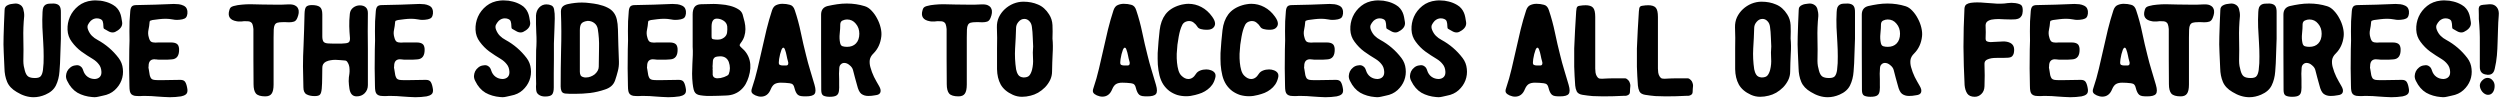 <svg width="567" height="23" viewBox="0 0 567 23" fill="none" xmlns="http://www.w3.org/2000/svg">
<path d="M13.807 8.8C13.764 10.037 13.722 11.275 13.679 12.512C13.658 13.728 13.594 14.966 13.487 16.224C13.402 17.398 13.135 18.443 12.687 19.36C12.239 20.277 11.439 20.982 10.287 21.472C9.391 21.856 8.506 22.048 7.631 22.048C6.351 22.048 5.071 21.654 3.791 20.864C2.724 20.245 1.999 19.477 1.615 18.56C1.231 17.643 1.028 16.608 1.007 15.456C0.964 14.24 0.911 13.046 0.847 11.872C0.783 10.678 0.772 9.472 0.815 8.256C0.858 7.254 0.89 6.262 0.911 5.28C0.954 4.299 0.996 3.307 1.039 2.304C1.039 1.984 1.103 1.739 1.231 1.568C1.38 1.376 1.562 1.238 1.775 1.152C1.988 1.046 2.212 0.971 2.447 0.928C2.703 0.886 2.938 0.854 3.151 0.832C3.236 0.811 3.364 0.8 3.535 0.8C3.919 0.8 4.26 0.896 4.559 1.088C4.879 1.259 5.114 1.558 5.263 1.984C5.434 2.582 5.508 3.136 5.487 3.648C5.316 5.355 5.252 7.051 5.295 8.736C5.338 10.421 5.338 12.117 5.295 13.824C5.295 14.208 5.327 14.592 5.391 14.976C5.455 15.339 5.54 15.701 5.647 16.064C5.818 16.683 6.063 17.11 6.383 17.344C6.724 17.579 7.236 17.696 7.919 17.696C8.602 17.696 9.05 17.547 9.263 17.248C9.498 16.95 9.658 16.491 9.743 15.872C9.871 14.848 9.924 13.824 9.903 12.8C9.903 11.755 9.871 10.71 9.807 9.664C9.722 8.512 9.658 7.36 9.615 6.208C9.572 5.056 9.583 3.894 9.647 2.72C9.668 2.251 9.732 1.888 9.839 1.632C9.967 1.376 10.137 1.184 10.351 1.056C10.564 0.928 10.82 0.854 11.119 0.832C11.439 0.811 11.802 0.8 12.207 0.8C12.825 0.843 13.252 1.024 13.487 1.344C13.722 1.643 13.828 2.166 13.807 2.912V8.8ZM20.949 22.016C19.669 21.91 18.538 21.579 17.557 21.024C16.597 20.448 15.829 19.563 15.253 18.368C15.061 18.006 14.965 17.632 14.965 17.248C14.986 16.864 15.072 16.512 15.221 16.192C15.392 15.851 15.627 15.563 15.925 15.328C16.224 15.072 16.565 14.912 16.949 14.848C17.163 14.806 17.333 14.784 17.461 14.784C17.781 14.784 18.058 14.88 18.293 15.072C18.549 15.243 18.741 15.541 18.869 15.968C19.061 16.587 19.392 17.067 19.861 17.408C20.331 17.75 20.885 17.92 21.525 17.92C22.037 17.878 22.421 17.707 22.677 17.408C22.933 17.11 23.04 16.704 22.997 16.192C22.954 15.531 22.752 14.987 22.389 14.56C22.048 14.112 21.6 13.717 21.045 13.376C20.149 12.843 19.285 12.277 18.453 11.68C17.642 11.083 16.917 10.347 16.277 9.472C15.68 8.683 15.36 7.776 15.317 6.752C15.274 5.728 15.456 4.747 15.861 3.808C16.288 2.848 16.928 2.027 17.781 1.344C18.634 0.662 19.669 0.256 20.885 0.128C21.056 0.107 21.216 0.096 21.365 0.096C21.515 0.096 21.664 0.096 21.813 0.096C22.496 0.096 23.146 0.182 23.765 0.352C24.405 0.502 25.035 0.758 25.653 1.12C26.058 1.355 26.378 1.622 26.613 1.92C26.848 2.198 27.04 2.507 27.189 2.848C27.338 3.19 27.445 3.542 27.509 3.904C27.573 4.267 27.637 4.64 27.701 5.024C27.744 5.302 27.723 5.558 27.637 5.792C27.573 6.006 27.456 6.208 27.285 6.4C27.136 6.571 26.954 6.731 26.741 6.88C26.549 7.008 26.346 7.126 26.133 7.232C25.962 7.318 25.77 7.36 25.557 7.36C25.216 7.36 24.885 7.264 24.565 7.072C24.245 6.88 23.925 6.699 23.605 6.528C23.541 6.486 23.498 6.4 23.477 6.272C23.456 6.123 23.445 5.995 23.445 5.888C23.445 5.547 23.402 5.227 23.317 4.928C23.253 4.63 23.04 4.416 22.677 4.288C22.485 4.203 22.24 4.16 21.941 4.16C21.451 4.16 20.992 4.352 20.565 4.736C20.288 5.035 20.075 5.344 19.925 5.664C19.797 5.984 19.819 6.358 19.989 6.784C20.203 7.318 20.491 7.766 20.853 8.128C21.216 8.491 21.642 8.8 22.133 9.056C24.011 10.08 25.6 11.445 26.901 13.152C27.456 13.877 27.776 14.699 27.861 15.616C27.968 16.512 27.861 17.387 27.541 18.24C27.221 19.072 26.709 19.808 26.005 20.448C25.301 21.088 24.416 21.504 23.349 21.696C23.029 21.76 22.698 21.835 22.357 21.92C22.037 22.006 21.696 22.048 21.333 22.048C21.269 22.048 21.205 22.038 21.141 22.016C21.077 22.016 21.013 22.016 20.949 22.016ZM29.32 11.2C29.384 9.92 29.395 8.544 29.352 7.072C29.331 5.579 29.395 4.064 29.544 2.528C29.587 2.038 29.704 1.686 29.896 1.472C30.088 1.259 30.44 1.152 30.952 1.152C32.36 1.131 33.768 1.099 35.176 1.056C36.605 0.992 38.024 0.939 39.432 0.896C39.816 0.896 40.19 0.918 40.552 0.96C40.915 1.003 41.278 1.11 41.64 1.28C42.024 1.472 42.27 1.728 42.376 2.048C42.504 2.368 42.547 2.72 42.504 3.104C42.462 3.467 42.355 3.755 42.184 3.968C42.014 4.16 41.736 4.299 41.352 4.384C41.139 4.427 40.925 4.459 40.712 4.48C40.52 4.502 40.318 4.512 40.104 4.512C39.806 4.512 39.507 4.48 39.208 4.416C38.611 4.31 38.078 4.256 37.608 4.256C37.096 4.256 36.584 4.288 36.072 4.352C35.581 4.416 35.08 4.48 34.568 4.544C34.44 4.566 34.301 4.608 34.152 4.672C34.003 4.715 33.928 4.822 33.928 4.992C33.886 5.59 33.8 6.187 33.672 6.784C33.544 7.36 33.576 7.947 33.768 8.544C33.875 8.971 34.035 9.27 34.248 9.44C34.483 9.59 34.813 9.664 35.24 9.664C35.475 9.643 35.688 9.632 35.88 9.632C36.093 9.632 36.318 9.632 36.552 9.632H38.024H38.824C39.358 9.632 39.773 9.728 40.072 9.92C40.392 10.112 40.574 10.496 40.616 11.072C40.68 12.608 40.115 13.408 38.92 13.472C38.579 13.493 38.237 13.515 37.896 13.536C37.576 13.536 37.245 13.536 36.904 13.536C36.669 13.536 36.424 13.536 36.168 13.536C35.912 13.536 35.667 13.515 35.432 13.472C35.368 13.472 35.304 13.472 35.24 13.472C35.176 13.451 35.112 13.44 35.048 13.44C34.152 13.44 33.704 13.952 33.704 14.976C33.704 15.104 33.694 15.232 33.672 15.36C33.672 15.467 33.694 15.573 33.736 15.68C33.822 16.256 33.896 16.715 33.96 17.056C34.045 17.376 34.152 17.622 34.28 17.792C34.429 17.963 34.643 18.07 34.92 18.112C35.197 18.155 35.571 18.176 36.04 18.176H36.776C37.459 18.155 38.142 18.144 38.824 18.144C39.528 18.123 40.221 18.112 40.904 18.112C41.459 18.112 41.832 18.283 42.024 18.624C42.237 18.965 42.398 19.509 42.504 20.256C42.568 20.79 42.451 21.174 42.152 21.408C41.875 21.622 41.512 21.771 41.064 21.856C40.211 21.984 39.358 22.048 38.504 22.048C38.014 22.048 37.523 22.027 37.032 21.984C36.563 21.963 36.083 21.931 35.592 21.888C35.166 21.846 34.739 21.814 34.312 21.792C33.886 21.771 33.459 21.76 33.032 21.76C32.819 21.76 32.605 21.76 32.392 21.76C32.179 21.76 31.965 21.771 31.752 21.792C31.262 21.792 30.856 21.771 30.536 21.728C30.238 21.664 29.992 21.547 29.8 21.376C29.63 21.206 29.512 20.971 29.448 20.672C29.384 20.352 29.352 19.936 29.352 19.424C29.309 18.144 29.288 16.843 29.288 15.52C29.309 14.176 29.32 12.736 29.32 11.2ZM62.049 13.28V19.168C62.049 20.149 61.9 20.843 61.601 21.248C61.324 21.654 60.843 21.856 60.161 21.856C59.137 21.856 58.433 21.643 58.049 21.216C57.686 20.79 57.505 20.075 57.505 19.072C57.483 17.195 57.473 15.339 57.473 13.504C57.473 11.669 57.473 9.814 57.473 7.936C57.473 7.702 57.473 7.478 57.473 7.264C57.494 7.051 57.494 6.827 57.473 6.592C57.43 6.144 57.366 5.803 57.281 5.568C57.217 5.334 57.099 5.163 56.929 5.056C56.779 4.928 56.577 4.854 56.321 4.832C56.086 4.811 55.777 4.8 55.393 4.8C55.201 4.822 55.009 4.843 54.817 4.864C54.625 4.864 54.433 4.864 54.241 4.864C54.156 4.864 54.07 4.864 53.985 4.864C53.9 4.864 53.814 4.854 53.729 4.832C52.129 4.576 51.563 3.712 52.033 2.24C52.097 2.006 52.193 1.824 52.321 1.696C52.449 1.568 52.662 1.462 52.961 1.376C53.58 1.206 54.198 1.099 54.817 1.056C55.457 0.992 56.097 0.96 56.737 0.96C57.675 0.982 58.603 1.003 59.521 1.024C60.459 1.046 61.398 1.056 62.337 1.056C62.87 1.056 63.393 1.056 63.905 1.056C64.417 1.035 64.939 1.014 65.473 0.992H65.665C66.241 0.992 66.678 1.088 66.977 1.28C67.297 1.451 67.51 1.686 67.617 1.984C67.745 2.262 67.787 2.582 67.745 2.944C67.702 3.286 67.606 3.638 67.457 4C67.286 4.47 67.03 4.768 66.689 4.896C66.369 5.003 65.985 5.056 65.537 5.056C65.26 5.035 65.004 5.024 64.769 5.024C64.555 5.024 64.353 5.024 64.161 5.024C63.627 5.024 63.212 5.067 62.913 5.152C62.636 5.238 62.433 5.408 62.305 5.664C62.177 5.899 62.102 6.251 62.081 6.72C62.059 7.168 62.049 7.766 62.049 8.512V13.28ZM83.436 11.136V19.296C83.436 20.043 83.191 20.662 82.7 21.152C82.231 21.622 81.623 21.856 80.876 21.856C79.959 21.856 79.415 21.259 79.244 20.064C79.159 19.509 79.105 18.955 79.084 18.4C79.084 17.824 79.137 17.259 79.244 16.704C79.287 16.363 79.297 16.032 79.276 15.712C79.276 15.371 79.222 15.04 79.116 14.72C79.031 14.486 78.924 14.272 78.796 14.08C78.668 13.867 78.497 13.749 78.284 13.728C77.921 13.685 77.548 13.653 77.164 13.632C76.801 13.589 76.428 13.568 76.044 13.568C75.681 13.568 75.329 13.6 74.988 13.664C74.647 13.707 74.294 13.813 73.932 13.984C73.356 14.283 73.079 14.763 73.1 15.424C73.1 16.213 73.089 16.992 73.068 17.76C73.068 18.528 73.036 19.307 72.972 20.096C72.908 20.8 72.769 21.259 72.556 21.472C72.364 21.686 71.959 21.792 71.34 21.792C70.636 21.792 70.038 21.664 69.548 21.408C69.057 21.152 68.812 20.619 68.812 19.808C68.769 18.208 68.737 16.63 68.716 15.072C68.716 13.515 68.758 11.936 68.844 10.336C68.908 9.12 68.951 7.926 68.972 6.752C68.993 5.579 69.025 4.384 69.068 3.168C69.089 2.358 69.207 1.824 69.42 1.568C69.654 1.291 70.092 1.152 70.732 1.152C71.543 1.152 72.14 1.291 72.524 1.568C72.908 1.846 73.1 2.411 73.1 3.264V8.288C73.1 8.779 73.185 9.163 73.356 9.44C73.548 9.696 73.932 9.835 74.508 9.856C74.871 9.878 75.212 9.888 75.532 9.888C75.873 9.888 76.225 9.888 76.588 9.888C76.886 9.888 77.174 9.888 77.452 9.888C77.729 9.888 78.017 9.867 78.316 9.824C78.764 9.782 79.052 9.675 79.18 9.504C79.329 9.312 79.393 9.014 79.372 8.608C79.287 7.691 79.233 6.806 79.212 5.952C79.191 5.099 79.233 4.16 79.34 3.136C79.404 2.539 79.66 2.07 80.108 1.728C80.556 1.387 81.057 1.216 81.612 1.216C82.188 1.216 82.636 1.366 82.956 1.664C83.276 1.942 83.436 2.379 83.436 2.976C83.415 4.342 83.404 5.707 83.404 7.072C83.425 8.416 83.436 9.771 83.436 11.136ZM85.008 11.2C85.072 9.92 85.082 8.544 85.04 7.072C85.018 5.579 85.082 4.064 85.232 2.528C85.274 2.038 85.392 1.686 85.584 1.472C85.776 1.259 86.128 1.152 86.64 1.152C88.048 1.131 89.456 1.099 90.864 1.056C92.293 0.992 93.712 0.939 95.12 0.896C95.504 0.896 95.877 0.918 96.24 0.96C96.602 1.003 96.965 1.11 97.328 1.28C97.712 1.472 97.957 1.728 98.064 2.048C98.192 2.368 98.234 2.72 98.192 3.104C98.149 3.467 98.042 3.755 97.872 3.968C97.701 4.16 97.424 4.299 97.04 4.384C96.826 4.427 96.613 4.459 96.4 4.48C96.208 4.502 96.005 4.512 95.792 4.512C95.493 4.512 95.194 4.48 94.896 4.416C94.298 4.31 93.765 4.256 93.296 4.256C92.784 4.256 92.272 4.288 91.76 4.352C91.269 4.416 90.768 4.48 90.256 4.544C90.128 4.566 89.989 4.608 89.84 4.672C89.69 4.715 89.616 4.822 89.616 4.992C89.573 5.59 89.488 6.187 89.36 6.784C89.232 7.36 89.264 7.947 89.456 8.544C89.562 8.971 89.722 9.27 89.936 9.44C90.17 9.59 90.501 9.664 90.928 9.664C91.162 9.643 91.376 9.632 91.568 9.632C91.781 9.632 92.005 9.632 92.24 9.632H93.712H94.512C95.045 9.632 95.461 9.728 95.76 9.92C96.08 10.112 96.261 10.496 96.304 11.072C96.368 12.608 95.802 13.408 94.608 13.472C94.266 13.493 93.925 13.515 93.584 13.536C93.264 13.536 92.933 13.536 92.592 13.536C92.357 13.536 92.112 13.536 91.856 13.536C91.6 13.536 91.354 13.515 91.12 13.472C91.056 13.472 90.992 13.472 90.928 13.472C90.864 13.451 90.8 13.44 90.736 13.44C89.84 13.44 89.392 13.952 89.392 14.976C89.392 15.104 89.381 15.232 89.36 15.36C89.36 15.467 89.381 15.573 89.424 15.68C89.509 16.256 89.584 16.715 89.648 17.056C89.733 17.376 89.84 17.622 89.968 17.792C90.117 17.963 90.33 18.07 90.608 18.112C90.885 18.155 91.258 18.176 91.728 18.176H92.464C93.146 18.155 93.829 18.144 94.512 18.144C95.216 18.123 95.909 18.112 96.592 18.112C97.146 18.112 97.52 18.283 97.712 18.624C97.925 18.965 98.085 19.509 98.192 20.256C98.256 20.79 98.138 21.174 97.84 21.408C97.562 21.622 97.2 21.771 96.752 21.856C95.898 21.984 95.045 22.048 94.192 22.048C93.701 22.048 93.21 22.027 92.72 21.984C92.25 21.963 91.77 21.931 91.28 21.888C90.853 21.846 90.426 21.814 90 21.792C89.573 21.771 89.146 21.76 88.72 21.76C88.506 21.76 88.293 21.76 88.08 21.76C87.866 21.76 87.653 21.771 87.44 21.792C86.949 21.792 86.544 21.771 86.224 21.728C85.925 21.664 85.68 21.547 85.488 21.376C85.317 21.206 85.2 20.971 85.136 20.672C85.072 20.352 85.04 19.936 85.04 19.424C84.997 18.144 84.976 16.843 84.976 15.52C84.997 14.176 85.008 12.736 85.008 11.2ZM113.48 22.016C112.2 21.91 111.07 21.579 110.088 21.024C109.128 20.448 108.36 19.563 107.784 18.368C107.592 18.006 107.496 17.632 107.496 17.248C107.518 16.864 107.603 16.512 107.752 16.192C107.923 15.851 108.158 15.563 108.456 15.328C108.755 15.072 109.096 14.912 109.48 14.848C109.694 14.806 109.864 14.784 109.992 14.784C110.312 14.784 110.59 14.88 110.824 15.072C111.08 15.243 111.272 15.541 111.4 15.968C111.592 16.587 111.923 17.067 112.392 17.408C112.862 17.75 113.416 17.92 114.056 17.92C114.568 17.878 114.952 17.707 115.208 17.408C115.464 17.11 115.571 16.704 115.528 16.192C115.486 15.531 115.283 14.987 114.92 14.56C114.579 14.112 114.131 13.717 113.576 13.376C112.68 12.843 111.816 12.277 110.984 11.68C110.174 11.083 109.448 10.347 108.808 9.472C108.211 8.683 107.891 7.776 107.848 6.752C107.806 5.728 107.987 4.747 108.392 3.808C108.819 2.848 109.459 2.027 110.312 1.344C111.166 0.662 112.2 0.256 113.416 0.128C113.587 0.107 113.747 0.096 113.896 0.096C114.046 0.096 114.195 0.096 114.344 0.096C115.027 0.096 115.678 0.182 116.296 0.352C116.936 0.502 117.566 0.758 118.184 1.12C118.59 1.355 118.91 1.622 119.144 1.92C119.379 2.198 119.571 2.507 119.72 2.848C119.87 3.19 119.976 3.542 120.04 3.904C120.104 4.267 120.168 4.64 120.232 5.024C120.275 5.302 120.254 5.558 120.168 5.792C120.104 6.006 119.987 6.208 119.816 6.4C119.667 6.571 119.486 6.731 119.272 6.88C119.08 7.008 118.878 7.126 118.664 7.232C118.494 7.318 118.302 7.36 118.088 7.36C117.747 7.36 117.416 7.264 117.096 7.072C116.776 6.88 116.456 6.699 116.136 6.528C116.072 6.486 116.03 6.4 116.008 6.272C115.987 6.123 115.976 5.995 115.976 5.888C115.976 5.547 115.934 5.227 115.848 4.928C115.784 4.63 115.571 4.416 115.208 4.288C115.016 4.203 114.771 4.16 114.472 4.16C113.982 4.16 113.523 4.352 113.096 4.736C112.819 5.035 112.606 5.344 112.456 5.664C112.328 5.984 112.35 6.358 112.52 6.784C112.734 7.318 113.022 7.766 113.384 8.128C113.747 8.491 114.174 8.8 114.664 9.056C116.542 10.08 118.131 11.445 119.432 13.152C119.987 13.877 120.307 14.699 120.392 15.616C120.499 16.512 120.392 17.387 120.072 18.24C119.752 19.072 119.24 19.808 118.536 20.448C117.832 21.088 116.947 21.504 115.88 21.696C115.56 21.76 115.23 21.835 114.888 21.92C114.568 22.006 114.227 22.048 113.864 22.048C113.8 22.048 113.736 22.038 113.672 22.016C113.608 22.016 113.544 22.016 113.48 22.016ZM121.595 11.392C121.702 10.069 121.713 8.736 121.627 7.392C121.563 6.048 121.542 4.758 121.563 3.52C121.606 2.774 121.851 2.166 122.299 1.696C122.747 1.227 123.291 0.992 123.931 0.992C124.337 0.992 124.699 1.067 125.019 1.216C125.361 1.366 125.574 1.654 125.659 2.08C125.787 2.742 125.841 3.446 125.819 4.192C125.819 4.939 125.798 5.654 125.755 6.336C125.691 7.51 125.649 8.683 125.627 9.856C125.627 11.03 125.627 12.213 125.627 13.408C125.606 14.496 125.595 15.573 125.595 16.64C125.617 17.686 125.617 18.752 125.595 19.84C125.595 20.63 125.457 21.174 125.179 21.472C124.902 21.75 124.379 21.888 123.611 21.888C123.014 21.888 122.523 21.739 122.139 21.44C121.947 21.291 121.809 21.12 121.723 20.928C121.659 20.736 121.617 20.534 121.595 20.32C121.574 20.107 121.563 19.893 121.563 19.68C121.585 19.445 121.595 19.232 121.595 19.04C121.553 17.739 121.542 16.448 121.563 15.168C121.585 13.888 121.595 12.63 121.595 11.392ZM127.222 2.944C127.179 2.326 127.286 1.867 127.542 1.568C127.798 1.27 128.214 1.056 128.79 0.928C129.899 0.694 130.955 0.576 131.958 0.576C132.577 0.576 133.185 0.619 133.782 0.704C134.401 0.768 135.019 0.864 135.638 0.992C136.491 1.184 137.206 1.43 137.782 1.728C138.358 2.006 138.817 2.368 139.158 2.816C139.499 3.243 139.745 3.776 139.894 4.416C140.043 5.035 140.129 5.792 140.15 6.688C140.171 7.904 140.203 9.12 140.246 10.336C140.31 11.552 140.353 12.768 140.374 13.984C140.395 14.731 140.31 15.456 140.118 16.16C139.947 16.843 139.745 17.526 139.51 18.208C139.318 18.763 139.019 19.211 138.614 19.552C138.23 19.872 137.771 20.117 137.238 20.288C136.129 20.672 134.998 20.939 133.846 21.088C132.715 21.216 131.574 21.28 130.422 21.28C130.059 21.28 129.686 21.28 129.302 21.28C128.939 21.259 128.577 21.238 128.214 21.216C127.787 21.174 127.499 20.992 127.35 20.672C127.222 20.352 127.158 20 127.158 19.616C127.158 16.864 127.19 14.091 127.254 11.296C127.339 8.502 127.329 5.718 127.222 2.944ZM131.51 6.848V11.328V16.256C131.51 16.555 131.563 16.822 131.67 17.056C131.777 17.27 132.001 17.419 132.342 17.504C132.449 17.526 132.545 17.547 132.63 17.568C132.715 17.568 132.811 17.568 132.918 17.568C133.281 17.568 133.622 17.504 133.942 17.376C134.283 17.248 134.593 17.078 134.87 16.864C135.147 16.63 135.371 16.363 135.542 16.064C135.713 15.765 135.798 15.456 135.798 15.136C135.819 13.685 135.841 12.256 135.862 10.848C135.905 9.419 135.809 7.99 135.574 6.56C135.467 5.984 135.201 5.536 134.774 5.216C134.347 4.896 133.857 4.736 133.302 4.736C132.619 4.822 132.15 5.014 131.894 5.312C131.638 5.59 131.51 6.102 131.51 6.848ZM142.383 11.2C142.447 9.92 142.457 8.544 142.415 7.072C142.393 5.579 142.457 4.064 142.607 2.528C142.649 2.038 142.767 1.686 142.959 1.472C143.151 1.259 143.503 1.152 144.015 1.152C145.423 1.131 146.831 1.099 148.239 1.056C149.668 0.992 151.087 0.939 152.495 0.896C152.879 0.896 153.252 0.918 153.615 0.96C153.977 1.003 154.34 1.11 154.703 1.28C155.087 1.472 155.332 1.728 155.439 2.048C155.567 2.368 155.609 2.72 155.567 3.104C155.524 3.467 155.417 3.755 155.247 3.968C155.076 4.16 154.799 4.299 154.415 4.384C154.201 4.427 153.988 4.459 153.775 4.48C153.583 4.502 153.38 4.512 153.167 4.512C152.868 4.512 152.569 4.48 152.271 4.416C151.673 4.31 151.14 4.256 150.671 4.256C150.159 4.256 149.647 4.288 149.135 4.352C148.644 4.416 148.143 4.48 147.631 4.544C147.503 4.566 147.364 4.608 147.215 4.672C147.065 4.715 146.991 4.822 146.991 4.992C146.948 5.59 146.863 6.187 146.735 6.784C146.607 7.36 146.639 7.947 146.831 8.544C146.937 8.971 147.097 9.27 147.311 9.44C147.545 9.59 147.876 9.664 148.303 9.664C148.537 9.643 148.751 9.632 148.943 9.632C149.156 9.632 149.38 9.632 149.615 9.632H151.087H151.887C152.42 9.632 152.836 9.728 153.135 9.92C153.455 10.112 153.636 10.496 153.679 11.072C153.743 12.608 153.177 13.408 151.983 13.472C151.641 13.493 151.3 13.515 150.959 13.536C150.639 13.536 150.308 13.536 149.967 13.536C149.732 13.536 149.487 13.536 149.231 13.536C148.975 13.536 148.729 13.515 148.495 13.472C148.431 13.472 148.367 13.472 148.303 13.472C148.239 13.451 148.175 13.44 148.111 13.44C147.215 13.44 146.767 13.952 146.767 14.976C146.767 15.104 146.756 15.232 146.735 15.36C146.735 15.467 146.756 15.573 146.799 15.68C146.884 16.256 146.959 16.715 147.023 17.056C147.108 17.376 147.215 17.622 147.343 17.792C147.492 17.963 147.705 18.07 147.983 18.112C148.26 18.155 148.633 18.176 149.103 18.176H149.839C150.521 18.155 151.204 18.144 151.887 18.144C152.591 18.123 153.284 18.112 153.967 18.112C154.521 18.112 154.895 18.283 155.087 18.624C155.3 18.965 155.46 19.509 155.567 20.256C155.631 20.79 155.513 21.174 155.215 21.408C154.937 21.622 154.575 21.771 154.127 21.856C153.273 21.984 152.42 22.048 151.567 22.048C151.076 22.048 150.585 22.027 150.095 21.984C149.625 21.963 149.145 21.931 148.655 21.888C148.228 21.846 147.801 21.814 147.375 21.792C146.948 21.771 146.521 21.76 146.095 21.76C145.881 21.76 145.668 21.76 145.455 21.76C145.241 21.76 145.028 21.771 144.815 21.792C144.324 21.792 143.919 21.771 143.599 21.728C143.3 21.664 143.055 21.547 142.863 21.376C142.692 21.206 142.575 20.971 142.511 20.672C142.447 20.352 142.415 19.936 142.415 19.424C142.372 18.144 142.351 16.843 142.351 15.52C142.372 14.176 142.383 12.736 142.383 11.2ZM157.095 10.624V3.264C157.095 2.56 157.234 2.006 157.511 1.6C157.81 1.195 158.301 0.982 158.983 0.96C159.474 0.939 159.954 0.928 160.423 0.928C160.893 0.907 161.373 0.896 161.863 0.896C162.311 0.896 162.866 0.928 163.527 0.992C164.21 1.035 164.882 1.142 165.543 1.312C166.226 1.483 166.834 1.728 167.367 2.048C167.901 2.347 168.253 2.752 168.423 3.264C168.594 3.84 168.743 4.406 168.871 4.96C168.999 5.515 169.063 6.07 169.063 6.624C169.063 7.158 168.978 7.702 168.807 8.256C168.637 8.79 168.349 9.312 167.943 9.824C167.773 10.059 167.719 10.24 167.783 10.368C167.847 10.496 167.965 10.635 168.135 10.784C169.117 11.595 169.746 12.566 170.023 13.696C170.301 14.827 170.226 16.075 169.799 17.44C169.629 17.995 169.405 18.528 169.127 19.04C168.85 19.531 168.498 19.968 168.071 20.352C167.666 20.736 167.175 21.046 166.599 21.28C166.045 21.515 165.383 21.643 164.615 21.664C164.039 21.686 163.463 21.707 162.887 21.728C162.311 21.75 161.735 21.76 161.159 21.76C160.882 21.76 160.605 21.76 160.327 21.76C160.05 21.76 159.773 21.739 159.495 21.696C159.026 21.654 158.653 21.59 158.375 21.504C158.098 21.419 157.874 21.28 157.703 21.088C157.533 20.896 157.405 20.63 157.319 20.288C157.234 19.947 157.159 19.509 157.095 18.976C157.01 18.208 156.967 17.451 156.967 16.704C156.989 15.957 157.01 15.232 157.031 14.528C157.074 13.824 157.106 13.142 157.127 12.48C157.149 11.819 157.138 11.2 157.095 10.624ZM161.639 15.456C161.639 15.541 161.629 15.627 161.607 15.712C161.607 15.776 161.618 15.851 161.639 15.936C161.661 16.107 161.661 16.288 161.639 16.48C161.618 16.651 161.618 16.822 161.639 16.992C161.682 17.163 161.746 17.312 161.831 17.44C161.938 17.568 162.119 17.664 162.375 17.728C162.439 17.75 162.535 17.76 162.663 17.76C162.898 17.76 163.154 17.739 163.431 17.696C163.709 17.632 163.975 17.558 164.231 17.472C164.509 17.366 164.743 17.259 164.935 17.152C165.127 17.024 165.245 16.907 165.287 16.8C165.629 15.925 165.629 15.008 165.287 14.048C164.946 13.195 164.295 12.768 163.335 12.768C163.229 12.768 163.111 12.779 162.983 12.8C162.877 12.8 162.759 12.811 162.631 12.832C162.354 12.875 162.151 12.96 162.023 13.088C161.895 13.216 161.799 13.366 161.735 13.536C161.693 13.685 161.671 13.856 161.671 14.048C161.671 14.24 161.661 14.432 161.639 14.624C161.618 14.752 161.607 14.891 161.607 15.04C161.629 15.168 161.639 15.307 161.639 15.456ZM161.383 5.952V6.656V8.224C161.383 8.374 161.394 8.512 161.415 8.64C161.458 8.768 161.565 8.854 161.735 8.896C162.055 8.96 162.365 8.992 162.663 8.992C162.962 8.992 163.239 8.96 163.495 8.896C163.751 8.811 163.997 8.683 164.231 8.512C164.637 8.192 164.861 7.808 164.903 7.36C164.967 6.891 164.978 6.422 164.935 5.952C164.85 5.398 164.562 4.971 164.071 4.672C163.602 4.374 163.101 4.224 162.567 4.224C161.799 4.224 161.405 4.8 161.383 5.952ZM182.749 21.856C182.323 21.856 181.96 21.835 181.661 21.792C181.384 21.75 181.149 21.654 180.957 21.504C180.787 21.355 180.637 21.152 180.509 20.896C180.381 20.64 180.264 20.299 180.157 19.872C180.093 19.573 179.987 19.349 179.837 19.2C179.688 19.029 179.443 18.923 179.101 18.88C178.76 18.837 178.419 18.805 178.077 18.784C177.757 18.763 177.427 18.752 177.085 18.752C176.509 18.752 176.04 18.859 175.677 19.072C175.336 19.285 175.048 19.669 174.813 20.224C174.365 21.355 173.619 21.92 172.573 21.92C172.189 21.92 171.773 21.824 171.325 21.632C170.941 21.462 170.675 21.259 170.525 21.024C170.376 20.79 170.387 20.438 170.557 19.968C171.048 18.517 171.464 17.056 171.805 15.584C172.168 14.091 172.509 12.608 172.829 11.136C173.171 9.643 173.512 8.16 173.853 6.688C174.216 5.216 174.632 3.766 175.101 2.336C175.315 1.718 175.635 1.323 176.061 1.152C176.488 0.96 176.947 0.864 177.437 0.864C178.056 0.864 178.621 0.939 179.133 1.088C179.667 1.216 180.04 1.622 180.253 2.304C180.808 3.947 181.267 5.643 181.629 7.392C181.992 9.142 182.387 10.848 182.813 12.512C183.091 13.664 183.4 14.795 183.741 15.904C184.083 16.992 184.413 18.102 184.733 19.232C185.032 20.256 185.032 20.95 184.733 21.312C184.456 21.675 183.795 21.856 182.749 21.856ZM178.013 11.2C177.928 10.944 177.811 10.816 177.661 10.816C177.512 10.816 177.373 10.966 177.245 11.264C177.139 11.563 177.032 11.904 176.925 12.288C176.84 12.672 176.765 13.046 176.701 13.408C176.659 13.749 176.637 13.984 176.637 14.112C176.616 14.432 176.691 14.635 176.861 14.72C177.053 14.806 177.267 14.848 177.501 14.848H178.173H178.301C178.536 14.848 178.685 14.752 178.749 14.56C178.813 14.368 178.803 14.155 178.717 13.92C178.589 13.493 178.483 13.046 178.397 12.576C178.312 12.107 178.184 11.648 178.013 11.2ZM190.32 17.952C190.32 18.379 190.32 18.805 190.32 19.232C190.341 19.637 190.331 20.053 190.288 20.48C190.245 21.035 190.064 21.419 189.744 21.632C189.445 21.846 188.923 21.952 188.176 21.952C187.6 21.952 187.131 21.867 186.768 21.696C186.427 21.526 186.256 21.099 186.256 20.416C186.235 17.622 186.224 14.774 186.224 11.872C186.224 8.971 186.224 6.123 186.224 3.328C186.224 2.283 186.704 1.632 187.664 1.376C188.411 1.206 189.147 1.067 189.872 0.96C190.597 0.854 191.323 0.8 192.048 0.8C193.477 0.8 194.843 1.003 196.144 1.408C196.699 1.579 197.211 1.92 197.68 2.432C198.171 2.944 198.587 3.531 198.928 4.192C199.291 4.854 199.557 5.547 199.728 6.272C199.899 6.976 199.952 7.627 199.888 8.224C199.717 9.803 199.12 11.104 198.096 12.128C197.627 12.576 197.349 13.067 197.264 13.6C197.2 14.112 197.243 14.646 197.392 15.2C197.605 15.989 197.883 16.736 198.224 17.44C198.587 18.144 198.971 18.837 199.376 19.52C199.717 20.096 199.813 20.576 199.664 20.96C199.536 21.323 199.163 21.536 198.544 21.6C198.245 21.643 197.957 21.686 197.68 21.728C197.403 21.75 197.147 21.76 196.912 21.76C196.293 21.76 195.771 21.6 195.344 21.28C194.939 20.96 194.619 20.309 194.384 19.328C194.235 18.752 194.075 18.176 193.904 17.6C193.755 17.024 193.605 16.448 193.456 15.872C193.349 15.467 193.093 15.104 192.688 14.784C192.304 14.443 191.899 14.272 191.472 14.272C191.173 14.272 190.917 14.379 190.704 14.592C190.491 14.784 190.373 15.062 190.352 15.424C190.309 15.851 190.288 16.277 190.288 16.704C190.309 17.11 190.32 17.526 190.32 17.952ZM194.896 7.648C194.896 6.752 194.629 5.995 194.096 5.376C193.584 4.736 192.923 4.416 192.112 4.416C191.771 4.416 191.44 4.491 191.12 4.64C190.8 4.768 190.619 5.035 190.576 5.44C190.576 6.102 190.533 6.827 190.448 7.616C190.363 8.384 190.395 9.099 190.544 9.76C190.629 10.165 190.821 10.411 191.12 10.496C191.419 10.582 191.749 10.624 192.112 10.624C192.965 10.624 193.637 10.368 194.128 9.856C194.64 9.323 194.896 8.587 194.896 7.648ZM219.268 13.28V19.168C219.268 20.149 219.118 20.843 218.82 21.248C218.542 21.654 218.062 21.856 217.38 21.856C216.356 21.856 215.652 21.643 215.268 21.216C214.905 20.79 214.724 20.075 214.724 19.072C214.702 17.195 214.692 15.339 214.692 13.504C214.692 11.669 214.692 9.814 214.692 7.936C214.692 7.702 214.692 7.478 214.692 7.264C214.713 7.051 214.713 6.827 214.692 6.592C214.649 6.144 214.585 5.803 214.5 5.568C214.436 5.334 214.318 5.163 214.148 5.056C213.998 4.928 213.796 4.854 213.54 4.832C213.305 4.811 212.996 4.8 212.612 4.8C212.42 4.822 212.228 4.843 212.036 4.864C211.844 4.864 211.652 4.864 211.46 4.864C211.374 4.864 211.289 4.864 211.204 4.864C211.118 4.864 211.033 4.854 210.948 4.832C209.348 4.576 208.782 3.712 209.252 2.24C209.316 2.006 209.412 1.824 209.54 1.696C209.668 1.568 209.881 1.462 210.18 1.376C210.798 1.206 211.417 1.099 212.036 1.056C212.676 0.992 213.316 0.96 213.956 0.96C214.894 0.982 215.822 1.003 216.74 1.024C217.678 1.046 218.617 1.056 219.556 1.056C220.089 1.056 220.612 1.056 221.124 1.056C221.636 1.035 222.158 1.014 222.692 0.992H222.884C223.46 0.992 223.897 1.088 224.196 1.28C224.516 1.451 224.729 1.686 224.836 1.984C224.964 2.262 225.006 2.582 224.964 2.944C224.921 3.286 224.825 3.638 224.676 4C224.505 4.47 224.249 4.768 223.908 4.896C223.588 5.003 223.204 5.056 222.756 5.056C222.478 5.035 222.222 5.024 221.988 5.024C221.774 5.024 221.572 5.024 221.38 5.024C220.846 5.024 220.43 5.067 220.132 5.152C219.854 5.238 219.652 5.408 219.524 5.664C219.396 5.899 219.321 6.251 219.3 6.72C219.278 7.168 219.268 7.766 219.268 8.512V13.28ZM238.703 8.736C238.809 9.782 238.82 10.955 238.735 12.256C238.671 13.536 238.628 14.859 238.607 16.224C238.607 16.907 238.457 17.558 238.159 18.176C237.86 18.773 237.476 19.317 237.007 19.808C236.537 20.277 236.015 20.683 235.439 21.024C234.863 21.344 234.297 21.568 233.743 21.696C233.401 21.76 233.071 21.824 232.751 21.888C232.431 21.931 232.111 21.952 231.791 21.952C231.065 21.952 230.372 21.803 229.711 21.504C228.431 20.928 227.513 20.149 226.959 19.168C226.425 18.187 226.148 17.024 226.127 15.68C226.105 14.08 226.105 12.502 226.127 10.944C226.169 9.366 226.159 7.787 226.095 6.208C226.073 5.376 226.223 4.608 226.543 3.904C226.884 3.2 227.332 2.592 227.887 2.08C228.463 1.547 229.113 1.131 229.839 0.832C230.585 0.534 231.343 0.384 232.111 0.384C233.327 0.384 234.425 0.598 235.407 1.024C236.409 1.43 237.252 2.176 237.935 3.264C238.404 3.99 238.66 4.8 238.703 5.696C238.745 6.571 238.745 7.584 238.703 8.736ZM234.319 10.528C234.276 9.846 234.244 9.131 234.223 8.384C234.201 7.616 234.137 6.848 234.031 6.08C233.967 5.547 233.775 5.12 233.455 4.8C233.135 4.459 232.761 4.288 232.335 4.288C231.823 4.288 231.385 4.502 231.023 4.928C230.66 5.334 230.468 5.782 230.447 6.272C230.404 7.851 230.329 9.43 230.223 11.008C230.137 12.566 230.212 14.133 230.447 15.712C230.532 16.181 230.692 16.598 230.927 16.96C231.161 17.323 231.567 17.526 232.143 17.568C232.761 17.568 233.199 17.419 233.455 17.12C233.711 16.822 233.913 16.395 234.063 15.84C234.276 14.987 234.351 14.123 234.287 13.248C234.223 12.373 234.233 11.467 234.319 10.528ZM260.187 21.856C259.76 21.856 259.398 21.835 259.099 21.792C258.822 21.75 258.587 21.654 258.395 21.504C258.224 21.355 258.075 21.152 257.947 20.896C257.819 20.64 257.702 20.299 257.595 19.872C257.531 19.573 257.424 19.349 257.275 19.2C257.126 19.029 256.88 18.923 256.539 18.88C256.198 18.837 255.856 18.805 255.515 18.784C255.195 18.763 254.864 18.752 254.523 18.752C253.947 18.752 253.478 18.859 253.115 19.072C252.774 19.285 252.486 19.669 252.251 20.224C251.803 21.355 251.056 21.92 250.011 21.92C249.627 21.92 249.211 21.824 248.763 21.632C248.379 21.462 248.112 21.259 247.963 21.024C247.814 20.79 247.824 20.438 247.995 19.968C248.486 18.517 248.902 17.056 249.243 15.584C249.606 14.091 249.947 12.608 250.267 11.136C250.608 9.643 250.95 8.16 251.291 6.688C251.654 5.216 252.07 3.766 252.539 2.336C252.752 1.718 253.072 1.323 253.499 1.152C253.926 0.96 254.384 0.864 254.875 0.864C255.494 0.864 256.059 0.939 256.571 1.088C257.104 1.216 257.478 1.622 257.691 2.304C258.246 3.947 258.704 5.643 259.067 7.392C259.43 9.142 259.824 10.848 260.251 12.512C260.528 13.664 260.838 14.795 261.179 15.904C261.52 16.992 261.851 18.102 262.171 19.232C262.47 20.256 262.47 20.95 262.171 21.312C261.894 21.675 261.232 21.856 260.187 21.856ZM255.451 11.2C255.366 10.944 255.248 10.816 255.099 10.816C254.95 10.816 254.811 10.966 254.683 11.264C254.576 11.563 254.47 11.904 254.363 12.288C254.278 12.672 254.203 13.046 254.139 13.408C254.096 13.749 254.075 13.984 254.075 14.112C254.054 14.432 254.128 14.635 254.299 14.72C254.491 14.806 254.704 14.848 254.939 14.848H255.611H255.739C255.974 14.848 256.123 14.752 256.187 14.56C256.251 14.368 256.24 14.155 256.155 13.92C256.027 13.493 255.92 13.046 255.835 12.576C255.75 12.107 255.622 11.648 255.451 11.2ZM267.938 17.152C268.45 17.664 268.973 17.92 269.506 17.92C270.189 17.92 270.765 17.536 271.234 16.768C271.447 16.427 271.767 16.171 272.194 16C272.621 15.829 273.079 15.744 273.57 15.744C273.954 15.744 274.317 15.808 274.658 15.936C275.021 16.064 275.298 16.256 275.49 16.512C275.618 16.683 275.682 16.864 275.682 17.056C275.703 17.227 275.682 17.43 275.618 17.664C275.469 18.262 275.245 18.773 274.946 19.2C274.647 19.627 274.295 19.989 273.89 20.288C273.506 20.587 273.069 20.843 272.578 21.056C272.087 21.248 271.586 21.408 271.074 21.536C270.37 21.728 269.687 21.824 269.026 21.824C268.322 21.824 267.639 21.728 266.978 21.536C266.338 21.323 265.751 21.024 265.218 20.64C264.685 20.235 264.226 19.744 263.842 19.168C263.458 18.571 263.17 17.888 262.978 17.12C262.786 16.331 262.658 15.509 262.594 14.656C262.551 13.781 262.541 12.907 262.562 12.032C262.605 11.136 262.669 10.251 262.754 9.376C262.839 8.502 262.925 7.659 263.01 6.848C263.181 5.398 263.618 4.203 264.322 3.264C265.047 2.304 266.114 1.611 267.522 1.184C267.863 1.078 268.194 1.003 268.514 0.96C268.855 0.896 269.197 0.864 269.538 0.864C270.583 0.864 271.565 1.11 272.482 1.6C273.421 2.091 274.231 2.816 274.914 3.776C275.767 4.95 275.799 5.835 275.01 6.432C274.861 6.539 274.658 6.624 274.402 6.688C274.167 6.731 273.901 6.752 273.602 6.752C273.175 6.752 272.759 6.699 272.354 6.592C271.97 6.486 271.714 6.315 271.586 6.08C271.351 5.696 271.074 5.387 270.754 5.152C270.455 4.896 270.093 4.768 269.666 4.768C269.517 4.768 269.41 4.779 269.346 4.8C268.791 4.907 268.397 5.174 268.162 5.6C267.949 6.027 267.778 6.464 267.65 6.912C267.543 7.275 267.437 7.744 267.33 8.32C267.223 8.875 267.127 9.483 267.042 10.144C266.978 10.806 266.925 11.488 266.882 12.192C266.861 12.896 266.882 13.568 266.946 14.208C267.01 14.848 267.117 15.424 267.266 15.936C267.415 16.448 267.639 16.854 267.938 17.152ZM282.188 17.152C282.7 17.664 283.223 17.92 283.756 17.92C284.439 17.92 285.015 17.536 285.484 16.768C285.697 16.427 286.017 16.171 286.444 16C286.871 15.829 287.329 15.744 287.82 15.744C288.204 15.744 288.567 15.808 288.908 15.936C289.271 16.064 289.548 16.256 289.74 16.512C289.868 16.683 289.932 16.864 289.932 17.056C289.953 17.227 289.932 17.43 289.868 17.664C289.719 18.262 289.495 18.773 289.196 19.2C288.897 19.627 288.545 19.989 288.14 20.288C287.756 20.587 287.319 20.843 286.828 21.056C286.337 21.248 285.836 21.408 285.324 21.536C284.62 21.728 283.937 21.824 283.276 21.824C282.572 21.824 281.889 21.728 281.228 21.536C280.588 21.323 280.001 21.024 279.468 20.64C278.935 20.235 278.476 19.744 278.092 19.168C277.708 18.571 277.42 17.888 277.228 17.12C277.036 16.331 276.908 15.509 276.844 14.656C276.801 13.781 276.791 12.907 276.812 12.032C276.855 11.136 276.919 10.251 277.004 9.376C277.089 8.502 277.175 7.659 277.26 6.848C277.431 5.398 277.868 4.203 278.572 3.264C279.297 2.304 280.364 1.611 281.772 1.184C282.113 1.078 282.444 1.003 282.764 0.96C283.105 0.896 283.447 0.864 283.788 0.864C284.833 0.864 285.815 1.11 286.732 1.6C287.671 2.091 288.481 2.816 289.164 3.776C290.017 4.95 290.049 5.835 289.26 6.432C289.111 6.539 288.908 6.624 288.652 6.688C288.417 6.731 288.151 6.752 287.852 6.752C287.425 6.752 287.009 6.699 286.604 6.592C286.22 6.486 285.964 6.315 285.836 6.08C285.601 5.696 285.324 5.387 285.004 5.152C284.705 4.896 284.343 4.768 283.916 4.768C283.767 4.768 283.66 4.779 283.596 4.8C283.041 4.907 282.647 5.174 282.412 5.6C282.199 6.027 282.028 6.464 281.9 6.912C281.793 7.275 281.687 7.744 281.58 8.32C281.473 8.875 281.377 9.483 281.292 10.144C281.228 10.806 281.175 11.488 281.132 12.192C281.111 12.896 281.132 13.568 281.196 14.208C281.26 14.848 281.367 15.424 281.516 15.936C281.665 16.448 281.889 16.854 282.188 17.152ZM291.414 11.2C291.478 9.92 291.489 8.544 291.446 7.072C291.425 5.579 291.489 4.064 291.638 2.528C291.681 2.038 291.798 1.686 291.99 1.472C292.182 1.259 292.534 1.152 293.046 1.152C294.454 1.131 295.862 1.099 297.27 1.056C298.699 0.992 300.118 0.939 301.526 0.896C301.91 0.896 302.283 0.918 302.646 0.96C303.009 1.003 303.371 1.11 303.734 1.28C304.118 1.472 304.363 1.728 304.47 2.048C304.598 2.368 304.641 2.72 304.598 3.104C304.555 3.467 304.449 3.755 304.278 3.968C304.107 4.16 303.83 4.299 303.446 4.384C303.233 4.427 303.019 4.459 302.806 4.48C302.614 4.502 302.411 4.512 302.198 4.512C301.899 4.512 301.601 4.48 301.302 4.416C300.705 4.31 300.171 4.256 299.702 4.256C299.19 4.256 298.678 4.288 298.166 4.352C297.675 4.416 297.174 4.48 296.662 4.544C296.534 4.566 296.395 4.608 296.246 4.672C296.097 4.715 296.022 4.822 296.022 4.992C295.979 5.59 295.894 6.187 295.766 6.784C295.638 7.36 295.67 7.947 295.862 8.544C295.969 8.971 296.129 9.27 296.342 9.44C296.577 9.59 296.907 9.664 297.334 9.664C297.569 9.643 297.782 9.632 297.974 9.632C298.187 9.632 298.411 9.632 298.646 9.632H300.118H300.918C301.451 9.632 301.867 9.728 302.166 9.92C302.486 10.112 302.667 10.496 302.71 11.072C302.774 12.608 302.209 13.408 301.014 13.472C300.673 13.493 300.331 13.515 299.99 13.536C299.67 13.536 299.339 13.536 298.998 13.536C298.763 13.536 298.518 13.536 298.262 13.536C298.006 13.536 297.761 13.515 297.526 13.472C297.462 13.472 297.398 13.472 297.334 13.472C297.27 13.451 297.206 13.44 297.142 13.44C296.246 13.44 295.798 13.952 295.798 14.976C295.798 15.104 295.787 15.232 295.766 15.36C295.766 15.467 295.787 15.573 295.83 15.68C295.915 16.256 295.99 16.715 296.054 17.056C296.139 17.376 296.246 17.622 296.374 17.792C296.523 17.963 296.737 18.07 297.014 18.112C297.291 18.155 297.665 18.176 298.134 18.176H298.87C299.553 18.155 300.235 18.144 300.918 18.144C301.622 18.123 302.315 18.112 302.998 18.112C303.553 18.112 303.926 18.283 304.118 18.624C304.331 18.965 304.491 19.509 304.598 20.256C304.662 20.79 304.545 21.174 304.246 21.408C303.969 21.622 303.606 21.771 303.158 21.856C302.305 21.984 301.451 22.048 300.598 22.048C300.107 22.048 299.617 22.027 299.126 21.984C298.657 21.963 298.177 21.931 297.686 21.888C297.259 21.846 296.833 21.814 296.406 21.792C295.979 21.771 295.553 21.76 295.126 21.76C294.913 21.76 294.699 21.76 294.486 21.76C294.273 21.76 294.059 21.771 293.846 21.792C293.355 21.792 292.95 21.771 292.63 21.728C292.331 21.664 292.086 21.547 291.894 21.376C291.723 21.206 291.606 20.971 291.542 20.672C291.478 20.352 291.446 19.936 291.446 19.424C291.403 18.144 291.382 16.843 291.382 15.52C291.403 14.176 291.414 12.736 291.414 11.2ZM311.887 22.016C310.607 21.91 309.476 21.579 308.495 21.024C307.535 20.448 306.767 19.563 306.191 18.368C305.999 18.006 305.903 17.632 305.903 17.248C305.924 16.864 306.009 16.512 306.159 16.192C306.329 15.851 306.564 15.563 306.863 15.328C307.161 15.072 307.503 14.912 307.887 14.848C308.1 14.806 308.271 14.784 308.399 14.784C308.719 14.784 308.996 14.88 309.231 15.072C309.487 15.243 309.679 15.541 309.807 15.968C309.999 16.587 310.329 17.067 310.799 17.408C311.268 17.75 311.823 17.92 312.463 17.92C312.975 17.878 313.359 17.707 313.615 17.408C313.871 17.11 313.977 16.704 313.935 16.192C313.892 15.531 313.689 14.987 313.327 14.56C312.985 14.112 312.537 13.717 311.983 13.376C311.087 12.843 310.223 12.277 309.391 11.68C308.58 11.083 307.855 10.347 307.215 9.472C306.617 8.683 306.297 7.776 306.255 6.752C306.212 5.728 306.393 4.747 306.799 3.808C307.225 2.848 307.865 2.027 308.719 1.344C309.572 0.662 310.607 0.256 311.823 0.128C311.993 0.107 312.153 0.096 312.303 0.096C312.452 0.096 312.601 0.096 312.751 0.096C313.433 0.096 314.084 0.182 314.703 0.352C315.343 0.502 315.972 0.758 316.591 1.12C316.996 1.355 317.316 1.622 317.551 1.92C317.785 2.198 317.977 2.507 318.127 2.848C318.276 3.19 318.383 3.542 318.447 3.904C318.511 4.267 318.575 4.64 318.639 5.024C318.681 5.302 318.66 5.558 318.575 5.792C318.511 6.006 318.393 6.208 318.223 6.4C318.073 6.571 317.892 6.731 317.679 6.88C317.487 7.008 317.284 7.126 317.071 7.232C316.9 7.318 316.708 7.36 316.495 7.36C316.153 7.36 315.823 7.264 315.503 7.072C315.183 6.88 314.863 6.699 314.543 6.528C314.479 6.486 314.436 6.4 314.415 6.272C314.393 6.123 314.383 5.995 314.383 5.888C314.383 5.547 314.34 5.227 314.255 4.928C314.191 4.63 313.977 4.416 313.615 4.288C313.423 4.203 313.177 4.16 312.879 4.16C312.388 4.16 311.929 4.352 311.503 4.736C311.225 5.035 311.012 5.344 310.863 5.664C310.735 5.984 310.756 6.358 310.927 6.784C311.14 7.318 311.428 7.766 311.791 8.128C312.153 8.491 312.58 8.8 313.071 9.056C314.948 10.08 316.537 11.445 317.839 13.152C318.393 13.877 318.713 14.699 318.799 15.616C318.905 16.512 318.799 17.387 318.479 18.24C318.159 19.072 317.647 19.808 316.943 20.448C316.239 21.088 315.353 21.504 314.287 21.696C313.967 21.76 313.636 21.835 313.295 21.92C312.975 22.006 312.633 22.048 312.271 22.048C312.207 22.048 312.143 22.038 312.079 22.016C312.015 22.016 311.951 22.016 311.887 22.016ZM325.762 22.016C324.482 21.91 323.351 21.579 322.37 21.024C321.41 20.448 320.642 19.563 320.066 18.368C319.874 18.006 319.778 17.632 319.778 17.248C319.799 16.864 319.884 16.512 320.034 16.192C320.204 15.851 320.439 15.563 320.738 15.328C321.036 15.072 321.378 14.912 321.762 14.848C321.975 14.806 322.146 14.784 322.274 14.784C322.594 14.784 322.871 14.88 323.106 15.072C323.362 15.243 323.554 15.541 323.682 15.968C323.874 16.587 324.204 17.067 324.674 17.408C325.143 17.75 325.698 17.92 326.338 17.92C326.85 17.878 327.234 17.707 327.49 17.408C327.746 17.11 327.852 16.704 327.81 16.192C327.767 15.531 327.564 14.987 327.202 14.56C326.86 14.112 326.412 13.717 325.858 13.376C324.962 12.843 324.098 12.277 323.266 11.68C322.455 11.083 321.73 10.347 321.09 9.472C320.492 8.683 320.172 7.776 320.13 6.752C320.087 5.728 320.268 4.747 320.674 3.808C321.1 2.848 321.74 2.027 322.594 1.344C323.447 0.662 324.482 0.256 325.698 0.128C325.868 0.107 326.028 0.096 326.178 0.096C326.327 0.096 326.476 0.096 326.626 0.096C327.308 0.096 327.959 0.182 328.578 0.352C329.218 0.502 329.847 0.758 330.466 1.12C330.871 1.355 331.191 1.622 331.426 1.92C331.66 2.198 331.852 2.507 332.002 2.848C332.151 3.19 332.258 3.542 332.322 3.904C332.386 4.267 332.45 4.64 332.514 5.024C332.556 5.302 332.535 5.558 332.45 5.792C332.386 6.006 332.268 6.208 332.098 6.4C331.948 6.571 331.767 6.731 331.554 6.88C331.362 7.008 331.159 7.126 330.946 7.232C330.775 7.318 330.583 7.36 330.37 7.36C330.028 7.36 329.698 7.264 329.378 7.072C329.058 6.88 328.738 6.699 328.418 6.528C328.354 6.486 328.311 6.4 328.29 6.272C328.268 6.123 328.258 5.995 328.258 5.888C328.258 5.547 328.215 5.227 328.13 4.928C328.066 4.63 327.852 4.416 327.49 4.288C327.298 4.203 327.052 4.16 326.754 4.16C326.263 4.16 325.804 4.352 325.378 4.736C325.1 5.035 324.887 5.344 324.738 5.664C324.61 5.984 324.631 6.358 324.802 6.784C325.015 7.318 325.303 7.766 325.666 8.128C326.028 8.491 326.455 8.8 326.946 9.056C328.823 10.08 330.412 11.445 331.714 13.152C332.268 13.877 332.588 14.699 332.674 15.616C332.78 16.512 332.674 17.387 332.354 18.24C332.034 19.072 331.522 19.808 330.818 20.448C330.114 21.088 329.228 21.504 328.162 21.696C327.842 21.76 327.511 21.835 327.17 21.92C326.85 22.006 326.508 22.048 326.146 22.048C326.082 22.048 326.018 22.038 325.954 22.016C325.89 22.016 325.826 22.016 325.762 22.016ZM353.781 21.856C353.354 21.856 352.991 21.835 352.693 21.792C352.415 21.75 352.181 21.654 351.989 21.504C351.818 21.355 351.669 21.152 351.541 20.896C351.413 20.64 351.295 20.299 351.189 19.872C351.125 19.573 351.018 19.349 350.869 19.2C350.719 19.029 350.474 18.923 350.133 18.88C349.791 18.837 349.45 18.805 349.109 18.784C348.789 18.763 348.458 18.752 348.117 18.752C347.541 18.752 347.071 18.859 346.709 19.072C346.367 19.285 346.079 19.669 345.845 20.224C345.397 21.355 344.65 21.92 343.605 21.92C343.221 21.92 342.805 21.824 342.357 21.632C341.973 21.462 341.706 21.259 341.557 21.024C341.407 20.79 341.418 20.438 341.589 19.968C342.079 18.517 342.495 17.056 342.837 15.584C343.199 14.091 343.541 12.608 343.861 11.136C344.202 9.643 344.543 8.16 344.885 6.688C345.247 5.216 345.663 3.766 346.133 2.336C346.346 1.718 346.666 1.323 347.093 1.152C347.519 0.96 347.978 0.864 348.469 0.864C349.087 0.864 349.653 0.939 350.165 1.088C350.698 1.216 351.071 1.622 351.285 2.304C351.839 3.947 352.298 5.643 352.661 7.392C353.023 9.142 353.418 10.848 353.845 12.512C354.122 13.664 354.431 14.795 354.773 15.904C355.114 16.992 355.445 18.102 355.765 19.232C356.063 20.256 356.063 20.95 355.765 21.312C355.487 21.675 354.826 21.856 353.781 21.856ZM349.045 11.2C348.959 10.944 348.842 10.816 348.693 10.816C348.543 10.816 348.405 10.966 348.277 11.264C348.17 11.563 348.063 11.904 347.957 12.288C347.871 12.672 347.797 13.046 347.733 13.408C347.69 13.749 347.669 13.984 347.669 14.112C347.647 14.432 347.722 14.635 347.893 14.72C348.085 14.806 348.298 14.848 348.533 14.848H349.205H349.333C349.567 14.848 349.717 14.752 349.781 14.56C349.845 14.368 349.834 14.155 349.749 13.92C349.621 13.493 349.514 13.046 349.429 12.576C349.343 12.107 349.215 11.648 349.045 11.2ZM361.799 9.696V15.552C361.799 15.851 361.821 16.149 361.863 16.448C361.906 16.747 362.002 17.024 362.151 17.28C362.322 17.558 362.493 17.728 362.663 17.792C362.834 17.835 363.069 17.856 363.367 17.856C363.794 17.814 364.221 17.792 364.647 17.792C365.074 17.771 365.501 17.76 365.927 17.76H367.655H368.519C368.69 17.76 368.829 17.803 368.935 17.888C369.042 17.952 369.149 18.038 369.255 18.144C369.447 18.336 369.575 18.549 369.639 18.784C369.725 18.997 369.767 19.221 369.767 19.456C369.767 19.691 369.746 19.925 369.703 20.16C369.682 20.395 369.671 20.63 369.671 20.864C369.671 21.056 369.618 21.216 369.511 21.344C369.426 21.451 369.309 21.536 369.159 21.6C369.031 21.664 368.882 21.707 368.711 21.728C368.562 21.728 368.423 21.728 368.295 21.728C367.506 21.75 366.717 21.782 365.927 21.824C365.159 21.846 364.381 21.856 363.591 21.856C362.802 21.856 362.013 21.835 361.223 21.792C360.455 21.728 359.677 21.632 358.887 21.504C358.247 21.398 357.821 21.142 357.607 20.736C357.415 20.331 357.298 19.883 357.255 19.392C357.149 17.942 357.074 16.523 357.031 15.136C357.01 13.728 357.01 12.341 357.031 10.976C357.074 9.59 357.138 8.203 357.223 6.816C357.309 5.43 357.394 4.011 357.479 2.56C357.501 2.262 357.533 2.027 357.575 1.856C357.618 1.686 357.693 1.558 357.799 1.472C357.906 1.387 358.055 1.334 358.247 1.312C358.439 1.27 358.685 1.238 358.983 1.216C359.09 1.216 359.186 1.216 359.271 1.216C359.357 1.195 359.442 1.184 359.527 1.184C360.402 1.184 360.999 1.376 361.319 1.76C361.639 2.123 361.799 2.816 361.799 3.84V9.696ZM376.018 9.696V15.552C376.018 15.851 376.039 16.149 376.082 16.448C376.125 16.747 376.221 17.024 376.37 17.28C376.541 17.558 376.711 17.728 376.882 17.792C377.053 17.835 377.287 17.856 377.586 17.856C378.013 17.814 378.439 17.792 378.866 17.792C379.293 17.771 379.719 17.76 380.146 17.76H381.874H382.738C382.909 17.76 383.047 17.803 383.154 17.888C383.261 17.952 383.367 18.038 383.474 18.144C383.666 18.336 383.794 18.549 383.858 18.784C383.943 18.997 383.986 19.221 383.986 19.456C383.986 19.691 383.965 19.925 383.922 20.16C383.901 20.395 383.89 20.63 383.89 20.864C383.89 21.056 383.837 21.216 383.73 21.344C383.645 21.451 383.527 21.536 383.378 21.6C383.25 21.664 383.101 21.707 382.93 21.728C382.781 21.728 382.642 21.728 382.514 21.728C381.725 21.75 380.935 21.782 380.146 21.824C379.378 21.846 378.599 21.856 377.81 21.856C377.021 21.856 376.231 21.835 375.442 21.792C374.674 21.728 373.895 21.632 373.106 21.504C372.466 21.398 372.039 21.142 371.826 20.736C371.634 20.331 371.517 19.883 371.474 19.392C371.367 17.942 371.293 16.523 371.25 15.136C371.229 13.728 371.229 12.341 371.25 10.976C371.293 9.59 371.357 8.203 371.442 6.816C371.527 5.43 371.613 4.011 371.698 2.56C371.719 2.262 371.751 2.027 371.794 1.856C371.837 1.686 371.911 1.558 372.018 1.472C372.125 1.387 372.274 1.334 372.466 1.312C372.658 1.27 372.903 1.238 373.202 1.216C373.309 1.216 373.405 1.216 373.49 1.216C373.575 1.195 373.661 1.184 373.746 1.184C374.621 1.184 375.218 1.376 375.538 1.76C375.858 2.123 376.018 2.816 376.018 3.84V9.696ZM406.109 8.736C406.216 9.782 406.226 10.955 406.141 12.256C406.077 13.536 406.034 14.859 406.013 16.224C406.013 16.907 405.864 17.558 405.565 18.176C405.266 18.773 404.882 19.317 404.413 19.808C403.944 20.277 403.421 20.683 402.845 21.024C402.269 21.344 401.704 21.568 401.149 21.696C400.808 21.76 400.477 21.824 400.157 21.888C399.837 21.931 399.517 21.952 399.197 21.952C398.472 21.952 397.778 21.803 397.117 21.504C395.837 20.928 394.92 20.149 394.365 19.168C393.832 18.187 393.554 17.024 393.533 15.68C393.512 14.08 393.512 12.502 393.533 10.944C393.576 9.366 393.565 7.787 393.501 6.208C393.48 5.376 393.629 4.608 393.949 3.904C394.29 3.2 394.738 2.592 395.293 2.08C395.869 1.547 396.52 1.131 397.245 0.832C397.992 0.534 398.749 0.384 399.517 0.384C400.733 0.384 401.832 0.598 402.813 1.024C403.816 1.43 404.658 2.176 405.341 3.264C405.81 3.99 406.066 4.8 406.109 5.696C406.152 6.571 406.152 7.584 406.109 8.736ZM401.725 10.528C401.682 9.846 401.65 9.131 401.629 8.384C401.608 7.616 401.544 6.848 401.437 6.08C401.373 5.547 401.181 5.12 400.861 4.8C400.541 4.459 400.168 4.288 399.741 4.288C399.229 4.288 398.792 4.502 398.429 4.928C398.066 5.334 397.874 5.782 397.853 6.272C397.81 7.851 397.736 9.43 397.629 11.008C397.544 12.566 397.618 14.133 397.853 15.712C397.938 16.181 398.098 16.598 398.333 16.96C398.568 17.323 398.973 17.526 399.549 17.568C400.168 17.568 400.605 17.419 400.861 17.12C401.117 16.822 401.32 16.395 401.469 15.84C401.682 14.987 401.757 14.123 401.693 13.248C401.629 12.373 401.64 11.467 401.725 10.528ZM420.713 8.8C420.67 10.037 420.628 11.275 420.585 12.512C420.564 13.728 420.5 14.966 420.393 16.224C420.308 17.398 420.041 18.443 419.593 19.36C419.145 20.277 418.345 20.982 417.193 21.472C416.297 21.856 415.412 22.048 414.537 22.048C413.257 22.048 411.977 21.654 410.697 20.864C409.63 20.245 408.905 19.477 408.521 18.56C408.137 17.643 407.934 16.608 407.913 15.456C407.87 14.24 407.817 13.046 407.753 11.872C407.689 10.678 407.678 9.472 407.721 8.256C407.764 7.254 407.796 6.262 407.817 5.28C407.86 4.299 407.902 3.307 407.945 2.304C407.945 1.984 408.009 1.739 408.137 1.568C408.286 1.376 408.468 1.238 408.681 1.152C408.894 1.046 409.118 0.971 409.353 0.928C409.609 0.886 409.844 0.854 410.057 0.832C410.142 0.811 410.27 0.8 410.441 0.8C410.825 0.8 411.166 0.896 411.465 1.088C411.785 1.259 412.02 1.558 412.169 1.984C412.34 2.582 412.414 3.136 412.393 3.648C412.222 5.355 412.158 7.051 412.201 8.736C412.244 10.421 412.244 12.117 412.201 13.824C412.201 14.208 412.233 14.592 412.297 14.976C412.361 15.339 412.446 15.701 412.553 16.064C412.724 16.683 412.969 17.11 413.289 17.344C413.63 17.579 414.142 17.696 414.825 17.696C415.508 17.696 415.956 17.547 416.169 17.248C416.404 16.95 416.564 16.491 416.649 15.872C416.777 14.848 416.83 13.824 416.809 12.8C416.809 11.755 416.777 10.71 416.713 9.664C416.628 8.512 416.564 7.36 416.521 6.208C416.478 5.056 416.489 3.894 416.553 2.72C416.574 2.251 416.638 1.888 416.745 1.632C416.873 1.376 417.044 1.184 417.257 1.056C417.47 0.928 417.726 0.854 418.025 0.832C418.345 0.811 418.708 0.8 419.113 0.8C419.732 0.843 420.158 1.024 420.393 1.344C420.628 1.643 420.734 2.166 420.713 2.912V8.8ZM426.351 17.952C426.351 18.379 426.351 18.805 426.351 19.232C426.373 19.637 426.362 20.053 426.319 20.48C426.277 21.035 426.095 21.419 425.775 21.632C425.477 21.846 424.954 21.952 424.207 21.952C423.631 21.952 423.162 21.867 422.799 21.696C422.458 21.526 422.287 21.099 422.287 20.416C422.266 17.622 422.255 14.774 422.255 11.872C422.255 8.971 422.255 6.123 422.255 3.328C422.255 2.283 422.735 1.632 423.695 1.376C424.442 1.206 425.178 1.067 425.903 0.96C426.629 0.854 427.354 0.8 428.079 0.8C429.509 0.8 430.874 1.003 432.175 1.408C432.73 1.579 433.242 1.92 433.711 2.432C434.202 2.944 434.618 3.531 434.959 4.192C435.322 4.854 435.589 5.547 435.759 6.272C435.93 6.976 435.983 7.627 435.919 8.224C435.749 9.803 435.151 11.104 434.127 12.128C433.658 12.576 433.381 13.067 433.295 13.6C433.231 14.112 433.274 14.646 433.423 15.2C433.637 15.989 433.914 16.736 434.255 17.44C434.618 18.144 435.002 18.837 435.407 19.52C435.749 20.096 435.845 20.576 435.695 20.96C435.567 21.323 435.194 21.536 434.575 21.6C434.277 21.643 433.989 21.686 433.711 21.728C433.434 21.75 433.178 21.76 432.943 21.76C432.325 21.76 431.802 21.6 431.375 21.28C430.97 20.96 430.65 20.309 430.415 19.328C430.266 18.752 430.106 18.176 429.935 17.6C429.786 17.024 429.637 16.448 429.487 15.872C429.381 15.467 429.125 15.104 428.719 14.784C428.335 14.443 427.93 14.272 427.503 14.272C427.205 14.272 426.949 14.379 426.735 14.592C426.522 14.784 426.405 15.062 426.383 15.424C426.341 15.851 426.319 16.277 426.319 16.704C426.341 17.11 426.351 17.526 426.351 17.952ZM430.927 7.648C430.927 6.752 430.661 5.995 430.127 5.376C429.615 4.736 428.954 4.416 428.143 4.416C427.802 4.416 427.471 4.491 427.151 4.64C426.831 4.768 426.65 5.035 426.607 5.44C426.607 6.102 426.565 6.827 426.479 7.616C426.394 8.384 426.426 9.099 426.575 9.76C426.661 10.165 426.853 10.411 427.151 10.496C427.45 10.582 427.781 10.624 428.143 10.624C428.997 10.624 429.669 10.368 430.159 9.856C430.671 9.323 430.927 8.587 430.927 7.648ZM445.539 1.92C445.582 1.472 445.731 1.163 445.987 0.992C446.243 0.822 446.574 0.704 446.979 0.64C447.47 0.576 447.95 0.544 448.419 0.544C449.038 0.544 449.646 0.576 450.243 0.64C450.862 0.704 451.48 0.747 452.099 0.768C452.398 0.79 452.675 0.811 452.931 0.832C453.208 0.832 453.496 0.832 453.795 0.832C454.051 0.832 454.296 0.822 454.531 0.8C454.787 0.779 455.043 0.747 455.299 0.704C455.448 0.683 455.598 0.672 455.747 0.672C455.896 0.651 456.046 0.64 456.195 0.64C456.366 0.64 456.515 0.651 456.643 0.672C456.792 0.672 456.942 0.683 457.091 0.704C457.795 0.811 458.254 0.982 458.467 1.216C458.68 1.451 458.776 1.888 458.755 2.528C458.734 2.976 458.648 3.328 458.499 3.584C458.35 3.84 458.158 4.032 457.923 4.16C457.688 4.267 457.411 4.342 457.091 4.384C456.792 4.406 456.462 4.416 456.099 4.416C455.63 4.416 455.16 4.406 454.691 4.384C454.243 4.342 453.784 4.32 453.315 4.32C452.718 4.32 452.174 4.363 451.683 4.448C451.214 4.555 450.862 4.726 450.627 4.96C450.392 5.195 450.296 5.558 450.339 6.048C450.382 6.88 450.382 7.723 450.339 8.576C450.318 8.939 450.382 9.184 450.531 9.312C450.702 9.44 450.968 9.515 451.331 9.536H451.651C452.078 9.536 452.504 9.515 452.931 9.472C453.358 9.43 453.784 9.408 454.211 9.408C454.382 9.408 454.542 9.408 454.691 9.408C454.84 9.408 455 9.43 455.171 9.472C455.768 9.6 456.195 9.824 456.451 10.144C456.728 10.464 456.846 10.934 456.803 11.552C456.782 11.936 456.707 12.235 456.579 12.448C456.472 12.662 456.323 12.822 456.131 12.928C455.939 13.014 455.704 13.067 455.427 13.088C455.171 13.11 454.872 13.12 454.531 13.12H453.219C452.856 13.12 452.504 13.131 452.163 13.152C451.822 13.174 451.47 13.238 451.107 13.344C450.744 13.451 450.478 13.6 450.307 13.792C450.136 13.963 450.062 14.251 450.083 14.656C450.147 16.277 450.147 17.91 450.083 19.552C450.062 20.299 449.827 20.886 449.379 21.312C448.952 21.739 448.451 21.952 447.875 21.952C447.064 21.952 446.488 21.696 446.147 21.184C445.827 20.672 445.635 20.043 445.571 19.296C445.422 16.373 445.336 13.483 445.315 10.624C445.315 7.744 445.39 4.843 445.539 1.92ZM460.351 11.2C460.415 9.92 460.426 8.544 460.383 7.072C460.362 5.579 460.426 4.064 460.575 2.528C460.618 2.038 460.735 1.686 460.927 1.472C461.119 1.259 461.471 1.152 461.983 1.152C463.391 1.131 464.799 1.099 466.207 1.056C467.637 0.992 469.055 0.939 470.463 0.896C470.847 0.896 471.221 0.918 471.583 0.96C471.946 1.003 472.309 1.11 472.671 1.28C473.055 1.472 473.301 1.728 473.407 2.048C473.535 2.368 473.578 2.72 473.535 3.104C473.493 3.467 473.386 3.755 473.215 3.968C473.045 4.16 472.767 4.299 472.383 4.384C472.17 4.427 471.957 4.459 471.743 4.48C471.551 4.502 471.349 4.512 471.135 4.512C470.837 4.512 470.538 4.48 470.239 4.416C469.642 4.31 469.109 4.256 468.639 4.256C468.127 4.256 467.615 4.288 467.103 4.352C466.613 4.416 466.111 4.48 465.599 4.544C465.471 4.566 465.333 4.608 465.183 4.672C465.034 4.715 464.959 4.822 464.959 4.992C464.917 5.59 464.831 6.187 464.703 6.784C464.575 7.36 464.607 7.947 464.799 8.544C464.906 8.971 465.066 9.27 465.279 9.44C465.514 9.59 465.845 9.664 466.271 9.664C466.506 9.643 466.719 9.632 466.911 9.632C467.125 9.632 467.349 9.632 467.583 9.632H469.055H469.855C470.389 9.632 470.805 9.728 471.103 9.92C471.423 10.112 471.605 10.496 471.647 11.072C471.711 12.608 471.146 13.408 469.951 13.472C469.61 13.493 469.269 13.515 468.927 13.536C468.607 13.536 468.277 13.536 467.935 13.536C467.701 13.536 467.455 13.536 467.199 13.536C466.943 13.536 466.698 13.515 466.463 13.472C466.399 13.472 466.335 13.472 466.271 13.472C466.207 13.451 466.143 13.44 466.079 13.44C465.183 13.44 464.735 13.952 464.735 14.976C464.735 15.104 464.725 15.232 464.703 15.36C464.703 15.467 464.725 15.573 464.767 15.68C464.853 16.256 464.927 16.715 464.991 17.056C465.077 17.376 465.183 17.622 465.311 17.792C465.461 17.963 465.674 18.07 465.951 18.112C466.229 18.155 466.602 18.176 467.071 18.176H467.807C468.49 18.155 469.173 18.144 469.855 18.144C470.559 18.123 471.253 18.112 471.935 18.112C472.49 18.112 472.863 18.283 473.055 18.624C473.269 18.965 473.429 19.509 473.535 20.256C473.599 20.79 473.482 21.174 473.183 21.408C472.906 21.622 472.543 21.771 472.095 21.856C471.242 21.984 470.389 22.048 469.535 22.048C469.045 22.048 468.554 22.027 468.063 21.984C467.594 21.963 467.114 21.931 466.623 21.888C466.197 21.846 465.77 21.814 465.343 21.792C464.917 21.771 464.49 21.76 464.063 21.76C463.85 21.76 463.637 21.76 463.423 21.76C463.21 21.76 462.997 21.771 462.783 21.792C462.293 21.792 461.887 21.771 461.567 21.728C461.269 21.664 461.023 21.547 460.831 21.376C460.661 21.206 460.543 20.971 460.479 20.672C460.415 20.352 460.383 19.936 460.383 19.424C460.341 18.144 460.319 16.843 460.319 15.52C460.341 14.176 460.351 12.736 460.351 11.2ZM486.968 21.856C486.541 21.856 486.179 21.835 485.88 21.792C485.603 21.75 485.368 21.654 485.176 21.504C485.005 21.355 484.856 21.152 484.728 20.896C484.6 20.64 484.483 20.299 484.376 19.872C484.312 19.573 484.205 19.349 484.056 19.2C483.907 19.029 483.661 18.923 483.32 18.88C482.979 18.837 482.637 18.805 482.296 18.784C481.976 18.763 481.645 18.752 481.304 18.752C480.728 18.752 480.259 18.859 479.896 19.072C479.555 19.285 479.267 19.669 479.032 20.224C478.584 21.355 477.837 21.92 476.792 21.92C476.408 21.92 475.992 21.824 475.544 21.632C475.16 21.462 474.893 21.259 474.744 21.024C474.595 20.79 474.605 20.438 474.776 19.968C475.267 18.517 475.683 17.056 476.024 15.584C476.387 14.091 476.728 12.608 477.048 11.136C477.389 9.643 477.731 8.16 478.072 6.688C478.435 5.216 478.851 3.766 479.32 2.336C479.533 1.718 479.853 1.323 480.28 1.152C480.707 0.96 481.165 0.864 481.656 0.864C482.275 0.864 482.84 0.939 483.352 1.088C483.885 1.216 484.259 1.622 484.472 2.304C485.027 3.947 485.485 5.643 485.848 7.392C486.211 9.142 486.605 10.848 487.032 12.512C487.309 13.664 487.619 14.795 487.96 15.904C488.301 16.992 488.632 18.102 488.952 19.232C489.251 20.256 489.251 20.95 488.952 21.312C488.675 21.675 488.013 21.856 486.968 21.856ZM482.232 11.2C482.147 10.944 482.029 10.816 481.88 10.816C481.731 10.816 481.592 10.966 481.464 11.264C481.357 11.563 481.251 11.904 481.144 12.288C481.059 12.672 480.984 13.046 480.92 13.408C480.877 13.749 480.856 13.984 480.856 14.112C480.835 14.432 480.909 14.635 481.08 14.72C481.272 14.806 481.485 14.848 481.72 14.848H482.392H482.52C482.755 14.848 482.904 14.752 482.968 14.56C483.032 14.368 483.021 14.155 482.936 13.92C482.808 13.493 482.701 13.046 482.616 12.576C482.531 12.107 482.403 11.648 482.232 11.2ZM496.455 13.28V19.168C496.455 20.149 496.306 20.843 496.007 21.248C495.73 21.654 495.25 21.856 494.567 21.856C493.543 21.856 492.839 21.643 492.455 21.216C492.092 20.79 491.911 20.075 491.911 19.072C491.89 17.195 491.879 15.339 491.879 13.504C491.879 11.669 491.879 9.814 491.879 7.936C491.879 7.702 491.879 7.478 491.879 7.264C491.9 7.051 491.9 6.827 491.879 6.592C491.836 6.144 491.772 5.803 491.687 5.568C491.623 5.334 491.506 5.163 491.335 5.056C491.186 4.928 490.983 4.854 490.727 4.832C490.492 4.811 490.183 4.8 489.799 4.8C489.607 4.822 489.415 4.843 489.223 4.864C489.031 4.864 488.839 4.864 488.647 4.864C488.562 4.864 488.476 4.864 488.391 4.864C488.306 4.864 488.22 4.854 488.135 4.832C486.535 4.576 485.97 3.712 486.439 2.24C486.503 2.006 486.599 1.824 486.727 1.696C486.855 1.568 487.068 1.462 487.367 1.376C487.986 1.206 488.604 1.099 489.223 1.056C489.863 0.992 490.503 0.96 491.143 0.96C492.082 0.982 493.01 1.003 493.927 1.024C494.866 1.046 495.804 1.056 496.743 1.056C497.276 1.056 497.799 1.056 498.311 1.056C498.823 1.035 499.346 1.014 499.879 0.992H500.071C500.647 0.992 501.084 1.088 501.383 1.28C501.703 1.451 501.916 1.686 502.023 1.984C502.151 2.262 502.194 2.582 502.151 2.944C502.108 3.286 502.012 3.638 501.863 4C501.692 4.47 501.436 4.768 501.095 4.896C500.775 5.003 500.391 5.056 499.943 5.056C499.666 5.035 499.41 5.024 499.175 5.024C498.962 5.024 498.759 5.024 498.567 5.024C498.034 5.024 497.618 5.067 497.319 5.152C497.042 5.238 496.839 5.408 496.711 5.664C496.583 5.899 496.508 6.251 496.487 6.72C496.466 7.168 496.455 7.766 496.455 8.512V13.28ZM516.338 8.8C516.295 10.037 516.253 11.275 516.21 12.512C516.189 13.728 516.125 14.966 516.018 16.224C515.933 17.398 515.666 18.443 515.218 19.36C514.77 20.277 513.97 20.982 512.818 21.472C511.922 21.856 511.037 22.048 510.162 22.048C508.882 22.048 507.602 21.654 506.322 20.864C505.255 20.245 504.53 19.477 504.146 18.56C503.762 17.643 503.559 16.608 503.538 15.456C503.495 14.24 503.442 13.046 503.378 11.872C503.314 10.678 503.303 9.472 503.346 8.256C503.389 7.254 503.421 6.262 503.442 5.28C503.485 4.299 503.527 3.307 503.57 2.304C503.57 1.984 503.634 1.739 503.762 1.568C503.911 1.376 504.093 1.238 504.306 1.152C504.519 1.046 504.743 0.971 504.978 0.928C505.234 0.886 505.469 0.854 505.682 0.832C505.767 0.811 505.895 0.8 506.066 0.8C506.45 0.8 506.791 0.896 507.09 1.088C507.41 1.259 507.645 1.558 507.794 1.984C507.965 2.582 508.039 3.136 508.018 3.648C507.847 5.355 507.783 7.051 507.826 8.736C507.869 10.421 507.869 12.117 507.826 13.824C507.826 14.208 507.858 14.592 507.922 14.976C507.986 15.339 508.071 15.701 508.178 16.064C508.349 16.683 508.594 17.11 508.914 17.344C509.255 17.579 509.767 17.696 510.45 17.696C511.133 17.696 511.581 17.547 511.794 17.248C512.029 16.95 512.189 16.491 512.274 15.872C512.402 14.848 512.455 13.824 512.434 12.8C512.434 11.755 512.402 10.71 512.338 9.664C512.253 8.512 512.189 7.36 512.146 6.208C512.103 5.056 512.114 3.894 512.178 2.72C512.199 2.251 512.263 1.888 512.37 1.632C512.498 1.376 512.669 1.184 512.882 1.056C513.095 0.928 513.351 0.854 513.65 0.832C513.97 0.811 514.333 0.8 514.738 0.8C515.357 0.843 515.783 1.024 516.018 1.344C516.253 1.643 516.359 2.166 516.338 2.912V8.8ZM521.976 17.952C521.976 18.379 521.976 18.805 521.976 19.232C521.998 19.637 521.987 20.053 521.944 20.48C521.902 21.035 521.72 21.419 521.4 21.632C521.102 21.846 520.579 21.952 519.832 21.952C519.256 21.952 518.787 21.867 518.424 21.696C518.083 21.526 517.912 21.099 517.912 20.416C517.891 17.622 517.88 14.774 517.88 11.872C517.88 8.971 517.88 6.123 517.88 3.328C517.88 2.283 518.36 1.632 519.32 1.376C520.067 1.206 520.803 1.067 521.528 0.96C522.254 0.854 522.979 0.8 523.704 0.8C525.134 0.8 526.499 1.003 527.8 1.408C528.355 1.579 528.867 1.92 529.336 2.432C529.827 2.944 530.243 3.531 530.584 4.192C530.947 4.854 531.214 5.547 531.384 6.272C531.555 6.976 531.608 7.627 531.544 8.224C531.374 9.803 530.776 11.104 529.752 12.128C529.283 12.576 529.006 13.067 528.92 13.6C528.856 14.112 528.899 14.646 529.048 15.2C529.262 15.989 529.539 16.736 529.88 17.44C530.243 18.144 530.627 18.837 531.032 19.52C531.374 20.096 531.47 20.576 531.32 20.96C531.192 21.323 530.819 21.536 530.2 21.6C529.902 21.643 529.614 21.686 529.336 21.728C529.059 21.75 528.803 21.76 528.568 21.76C527.95 21.76 527.427 21.6 527 21.28C526.595 20.96 526.275 20.309 526.04 19.328C525.891 18.752 525.731 18.176 525.56 17.6C525.411 17.024 525.262 16.448 525.112 15.872C525.006 15.467 524.75 15.104 524.344 14.784C523.96 14.443 523.555 14.272 523.128 14.272C522.83 14.272 522.574 14.379 522.36 14.592C522.147 14.784 522.03 15.062 522.008 15.424C521.966 15.851 521.944 16.277 521.944 16.704C521.966 17.11 521.976 17.526 521.976 17.952ZM526.552 7.648C526.552 6.752 526.286 5.995 525.752 5.376C525.24 4.736 524.579 4.416 523.768 4.416C523.427 4.416 523.096 4.491 522.776 4.64C522.456 4.768 522.275 5.035 522.232 5.44C522.232 6.102 522.19 6.827 522.104 7.616C522.019 8.384 522.051 9.099 522.2 9.76C522.286 10.165 522.478 10.411 522.776 10.496C523.075 10.582 523.406 10.624 523.768 10.624C524.622 10.624 525.294 10.368 525.784 9.856C526.296 9.323 526.552 8.587 526.552 7.648ZM533.164 11.2C533.228 9.92 533.239 8.544 533.196 7.072C533.175 5.579 533.239 4.064 533.388 2.528C533.431 2.038 533.548 1.686 533.74 1.472C533.932 1.259 534.284 1.152 534.796 1.152C536.204 1.131 537.612 1.099 539.02 1.056C540.449 0.992 541.868 0.939 543.276 0.896C543.66 0.896 544.033 0.918 544.396 0.96C544.759 1.003 545.121 1.11 545.484 1.28C545.868 1.472 546.113 1.728 546.22 2.048C546.348 2.368 546.391 2.72 546.348 3.104C546.305 3.467 546.199 3.755 546.028 3.968C545.857 4.16 545.58 4.299 545.196 4.384C544.983 4.427 544.769 4.459 544.556 4.48C544.364 4.502 544.161 4.512 543.948 4.512C543.649 4.512 543.351 4.48 543.052 4.416C542.455 4.31 541.921 4.256 541.452 4.256C540.94 4.256 540.428 4.288 539.916 4.352C539.425 4.416 538.924 4.48 538.412 4.544C538.284 4.566 538.145 4.608 537.996 4.672C537.847 4.715 537.772 4.822 537.772 4.992C537.729 5.59 537.644 6.187 537.516 6.784C537.388 7.36 537.42 7.947 537.612 8.544C537.719 8.971 537.879 9.27 538.092 9.44C538.327 9.59 538.657 9.664 539.084 9.664C539.319 9.643 539.532 9.632 539.724 9.632C539.937 9.632 540.161 9.632 540.396 9.632H541.868H542.668C543.201 9.632 543.617 9.728 543.916 9.92C544.236 10.112 544.417 10.496 544.46 11.072C544.524 12.608 543.959 13.408 542.764 13.472C542.423 13.493 542.081 13.515 541.74 13.536C541.42 13.536 541.089 13.536 540.748 13.536C540.513 13.536 540.268 13.536 540.012 13.536C539.756 13.536 539.511 13.515 539.276 13.472C539.212 13.472 539.148 13.472 539.084 13.472C539.02 13.451 538.956 13.44 538.892 13.44C537.996 13.44 537.548 13.952 537.548 14.976C537.548 15.104 537.537 15.232 537.516 15.36C537.516 15.467 537.537 15.573 537.58 15.68C537.665 16.256 537.74 16.715 537.804 17.056C537.889 17.376 537.996 17.622 538.124 17.792C538.273 17.963 538.487 18.07 538.764 18.112C539.041 18.155 539.415 18.176 539.884 18.176H540.62C541.303 18.155 541.985 18.144 542.668 18.144C543.372 18.123 544.065 18.112 544.748 18.112C545.303 18.112 545.676 18.283 545.868 18.624C546.081 18.965 546.241 19.509 546.348 20.256C546.412 20.79 546.295 21.174 545.996 21.408C545.719 21.622 545.356 21.771 544.908 21.856C544.055 21.984 543.201 22.048 542.348 22.048C541.857 22.048 541.367 22.027 540.876 21.984C540.407 21.963 539.927 21.931 539.436 21.888C539.009 21.846 538.583 21.814 538.156 21.792C537.729 21.771 537.303 21.76 536.876 21.76C536.663 21.76 536.449 21.76 536.236 21.76C536.023 21.76 535.809 21.771 535.596 21.792C535.105 21.792 534.7 21.771 534.38 21.728C534.081 21.664 533.836 21.547 533.644 21.376C533.473 21.206 533.356 20.971 533.292 20.672C533.228 20.352 533.196 19.936 533.196 19.424C533.153 18.144 533.132 16.843 533.132 15.52C533.153 14.176 533.164 12.736 533.164 11.2ZM553.637 22.016C552.357 21.91 551.226 21.579 550.245 21.024C549.285 20.448 548.517 19.563 547.941 18.368C547.749 18.006 547.653 17.632 547.653 17.248C547.674 16.864 547.759 16.512 547.909 16.192C548.079 15.851 548.314 15.563 548.613 15.328C548.911 15.072 549.253 14.912 549.637 14.848C549.85 14.806 550.021 14.784 550.149 14.784C550.469 14.784 550.746 14.88 550.981 15.072C551.237 15.243 551.429 15.541 551.557 15.968C551.749 16.587 552.079 17.067 552.549 17.408C553.018 17.75 553.573 17.92 554.213 17.92C554.725 17.878 555.109 17.707 555.365 17.408C555.621 17.11 555.727 16.704 555.685 16.192C555.642 15.531 555.439 14.987 555.077 14.56C554.735 14.112 554.287 13.717 553.733 13.376C552.837 12.843 551.973 12.277 551.141 11.68C550.33 11.083 549.605 10.347 548.965 9.472C548.367 8.683 548.047 7.776 548.005 6.752C547.962 5.728 548.143 4.747 548.549 3.808C548.975 2.848 549.615 2.027 550.469 1.344C551.322 0.662 552.357 0.256 553.573 0.128C553.743 0.107 553.903 0.096 554.053 0.096C554.202 0.096 554.351 0.096 554.501 0.096C555.183 0.096 555.834 0.182 556.453 0.352C557.093 0.502 557.722 0.758 558.341 1.12C558.746 1.355 559.066 1.622 559.301 1.92C559.535 2.198 559.727 2.507 559.877 2.848C560.026 3.19 560.133 3.542 560.197 3.904C560.261 4.267 560.325 4.64 560.389 5.024C560.431 5.302 560.41 5.558 560.325 5.792C560.261 6.006 560.143 6.208 559.973 6.4C559.823 6.571 559.642 6.731 559.429 6.88C559.237 7.008 559.034 7.126 558.821 7.232C558.65 7.318 558.458 7.36 558.245 7.36C557.903 7.36 557.573 7.264 557.253 7.072C556.933 6.88 556.613 6.699 556.293 6.528C556.229 6.486 556.186 6.4 556.165 6.272C556.143 6.123 556.133 5.995 556.133 5.888C556.133 5.547 556.09 5.227 556.005 4.928C555.941 4.63 555.727 4.416 555.365 4.288C555.173 4.203 554.927 4.16 554.629 4.16C554.138 4.16 553.679 4.352 553.253 4.736C552.975 5.035 552.762 5.344 552.613 5.664C552.485 5.984 552.506 6.358 552.677 6.784C552.89 7.318 553.178 7.766 553.541 8.128C553.903 8.491 554.33 8.8 554.821 9.056C556.698 10.08 558.287 11.445 559.589 13.152C560.143 13.877 560.463 14.699 560.549 15.616C560.655 16.512 560.549 17.387 560.229 18.24C559.909 19.072 559.397 19.808 558.693 20.448C557.989 21.088 557.103 21.504 556.037 21.696C555.717 21.76 555.386 21.835 555.045 21.92C554.725 22.006 554.383 22.048 554.021 22.048C553.957 22.048 553.893 22.038 553.829 22.016C553.765 22.016 553.701 22.016 553.637 22.016ZM562.2 4.32V3.36C562.178 2.742 562.168 2.283 562.168 1.984C562.189 1.686 562.274 1.472 562.424 1.344C562.594 1.195 562.85 1.11 563.192 1.088C563.533 1.046 564.013 1.003 564.632 0.96H564.792C565.432 0.96 565.933 1.195 566.296 1.664C566.658 2.112 566.797 2.742 566.712 3.552C566.626 4.555 566.573 5.558 566.552 6.56C566.53 7.563 566.498 8.566 566.456 9.568C566.434 10.571 566.381 11.573 566.296 12.576C566.21 13.557 566.05 14.55 565.816 15.552C565.709 16.064 565.528 16.427 565.272 16.64C565.037 16.854 564.717 16.96 564.312 16.96C564.269 16.96 564.216 16.96 564.152 16.96C564.088 16.939 564.034 16.928 563.992 16.928C562.946 16.843 562.424 16.267 562.424 15.2C562.424 13.387 562.424 11.573 562.424 9.76C562.445 7.947 562.37 6.134 562.2 4.32ZM565.784 19.488C565.784 20.107 565.634 20.608 565.336 20.992C565.058 21.355 564.685 21.526 564.216 21.504C563.789 21.483 563.384 21.259 563 20.832C562.637 20.384 562.445 19.915 562.424 19.424C562.424 19.232 562.466 19.029 562.552 18.816C562.658 18.603 562.797 18.411 562.968 18.24C563.138 18.07 563.32 17.931 563.512 17.824C563.725 17.718 563.938 17.664 564.152 17.664C564.621 17.664 565.005 17.846 565.304 18.208C565.624 18.549 565.784 18.976 565.784 19.488Z" fill="black"/>
</svg>
